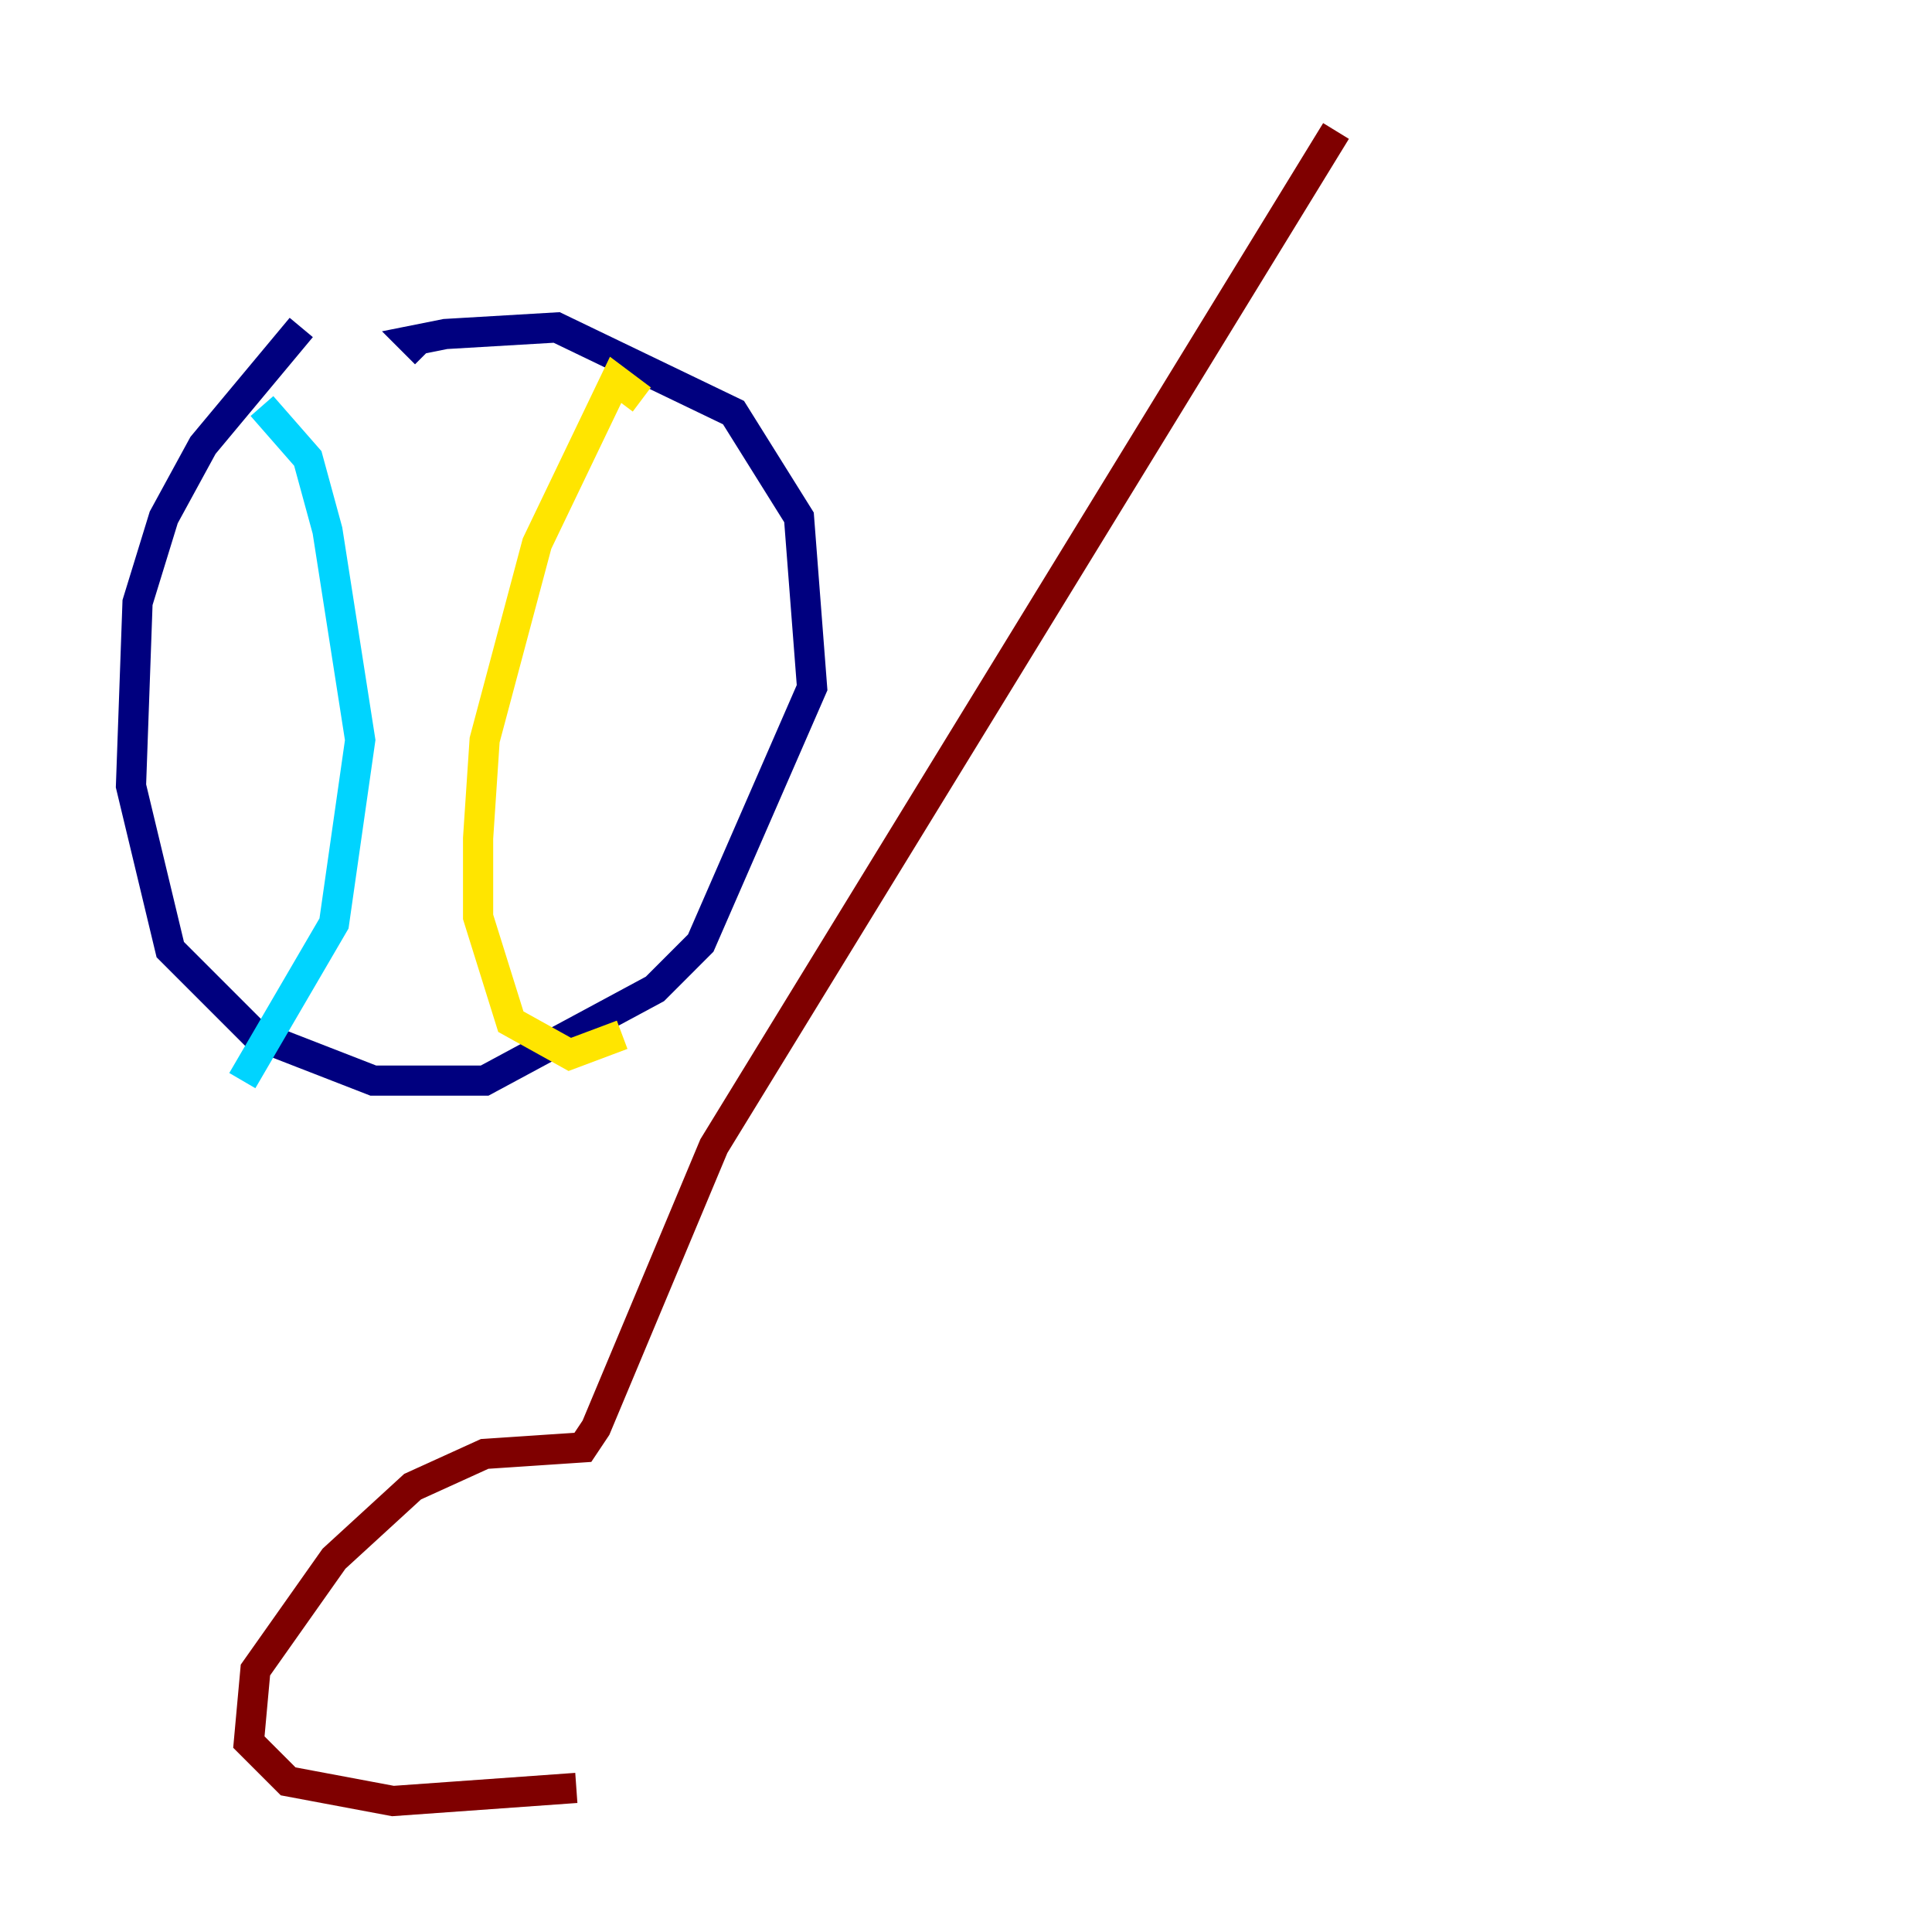 <?xml version="1.0" encoding="utf-8" ?>
<svg baseProfile="tiny" height="128" version="1.2" viewBox="0,0,128,128" width="128" xmlns="http://www.w3.org/2000/svg" xmlns:ev="http://www.w3.org/2001/xml-events" xmlns:xlink="http://www.w3.org/1999/xlink"><defs /><polyline fill="none" points="19.959,21.695 13.451,29.505 10.848,34.278 9.112,39.919 8.678,52.068 11.281,62.915 16.922,68.556 24.732,71.593 32.108,71.593 43.39,65.519 46.427,62.481 53.803,45.559 52.936,34.278 48.597,27.336 36.881,21.695 29.505,22.129 27.336,22.563 28.203,23.43" stroke="#00007f" stroke-width="2" /><polyline fill="none" points="17.356,26.902 20.393,30.373 21.695,35.146 23.864,49.031 22.129,61.18 16.054,71.593" stroke="#00d4ff" stroke-width="2" /><polyline fill="none" points="42.522,26.468 40.786,25.166 35.58,36.014 32.108,49.031 31.675,55.539 31.675,60.746 33.844,67.688 37.749,69.858 41.22,68.556" stroke="#ffe500" stroke-width="2" /><polyline fill="none" points="88.515,8.678 47.295,75.932 39.485,94.59 38.617,95.891 32.108,96.325 27.336,98.495 22.129,103.268 16.922,110.644 16.488,115.417 19.091,118.02 26.034,119.322 38.183,118.454" stroke="#7f0000" stroke-width="2" /></svg>